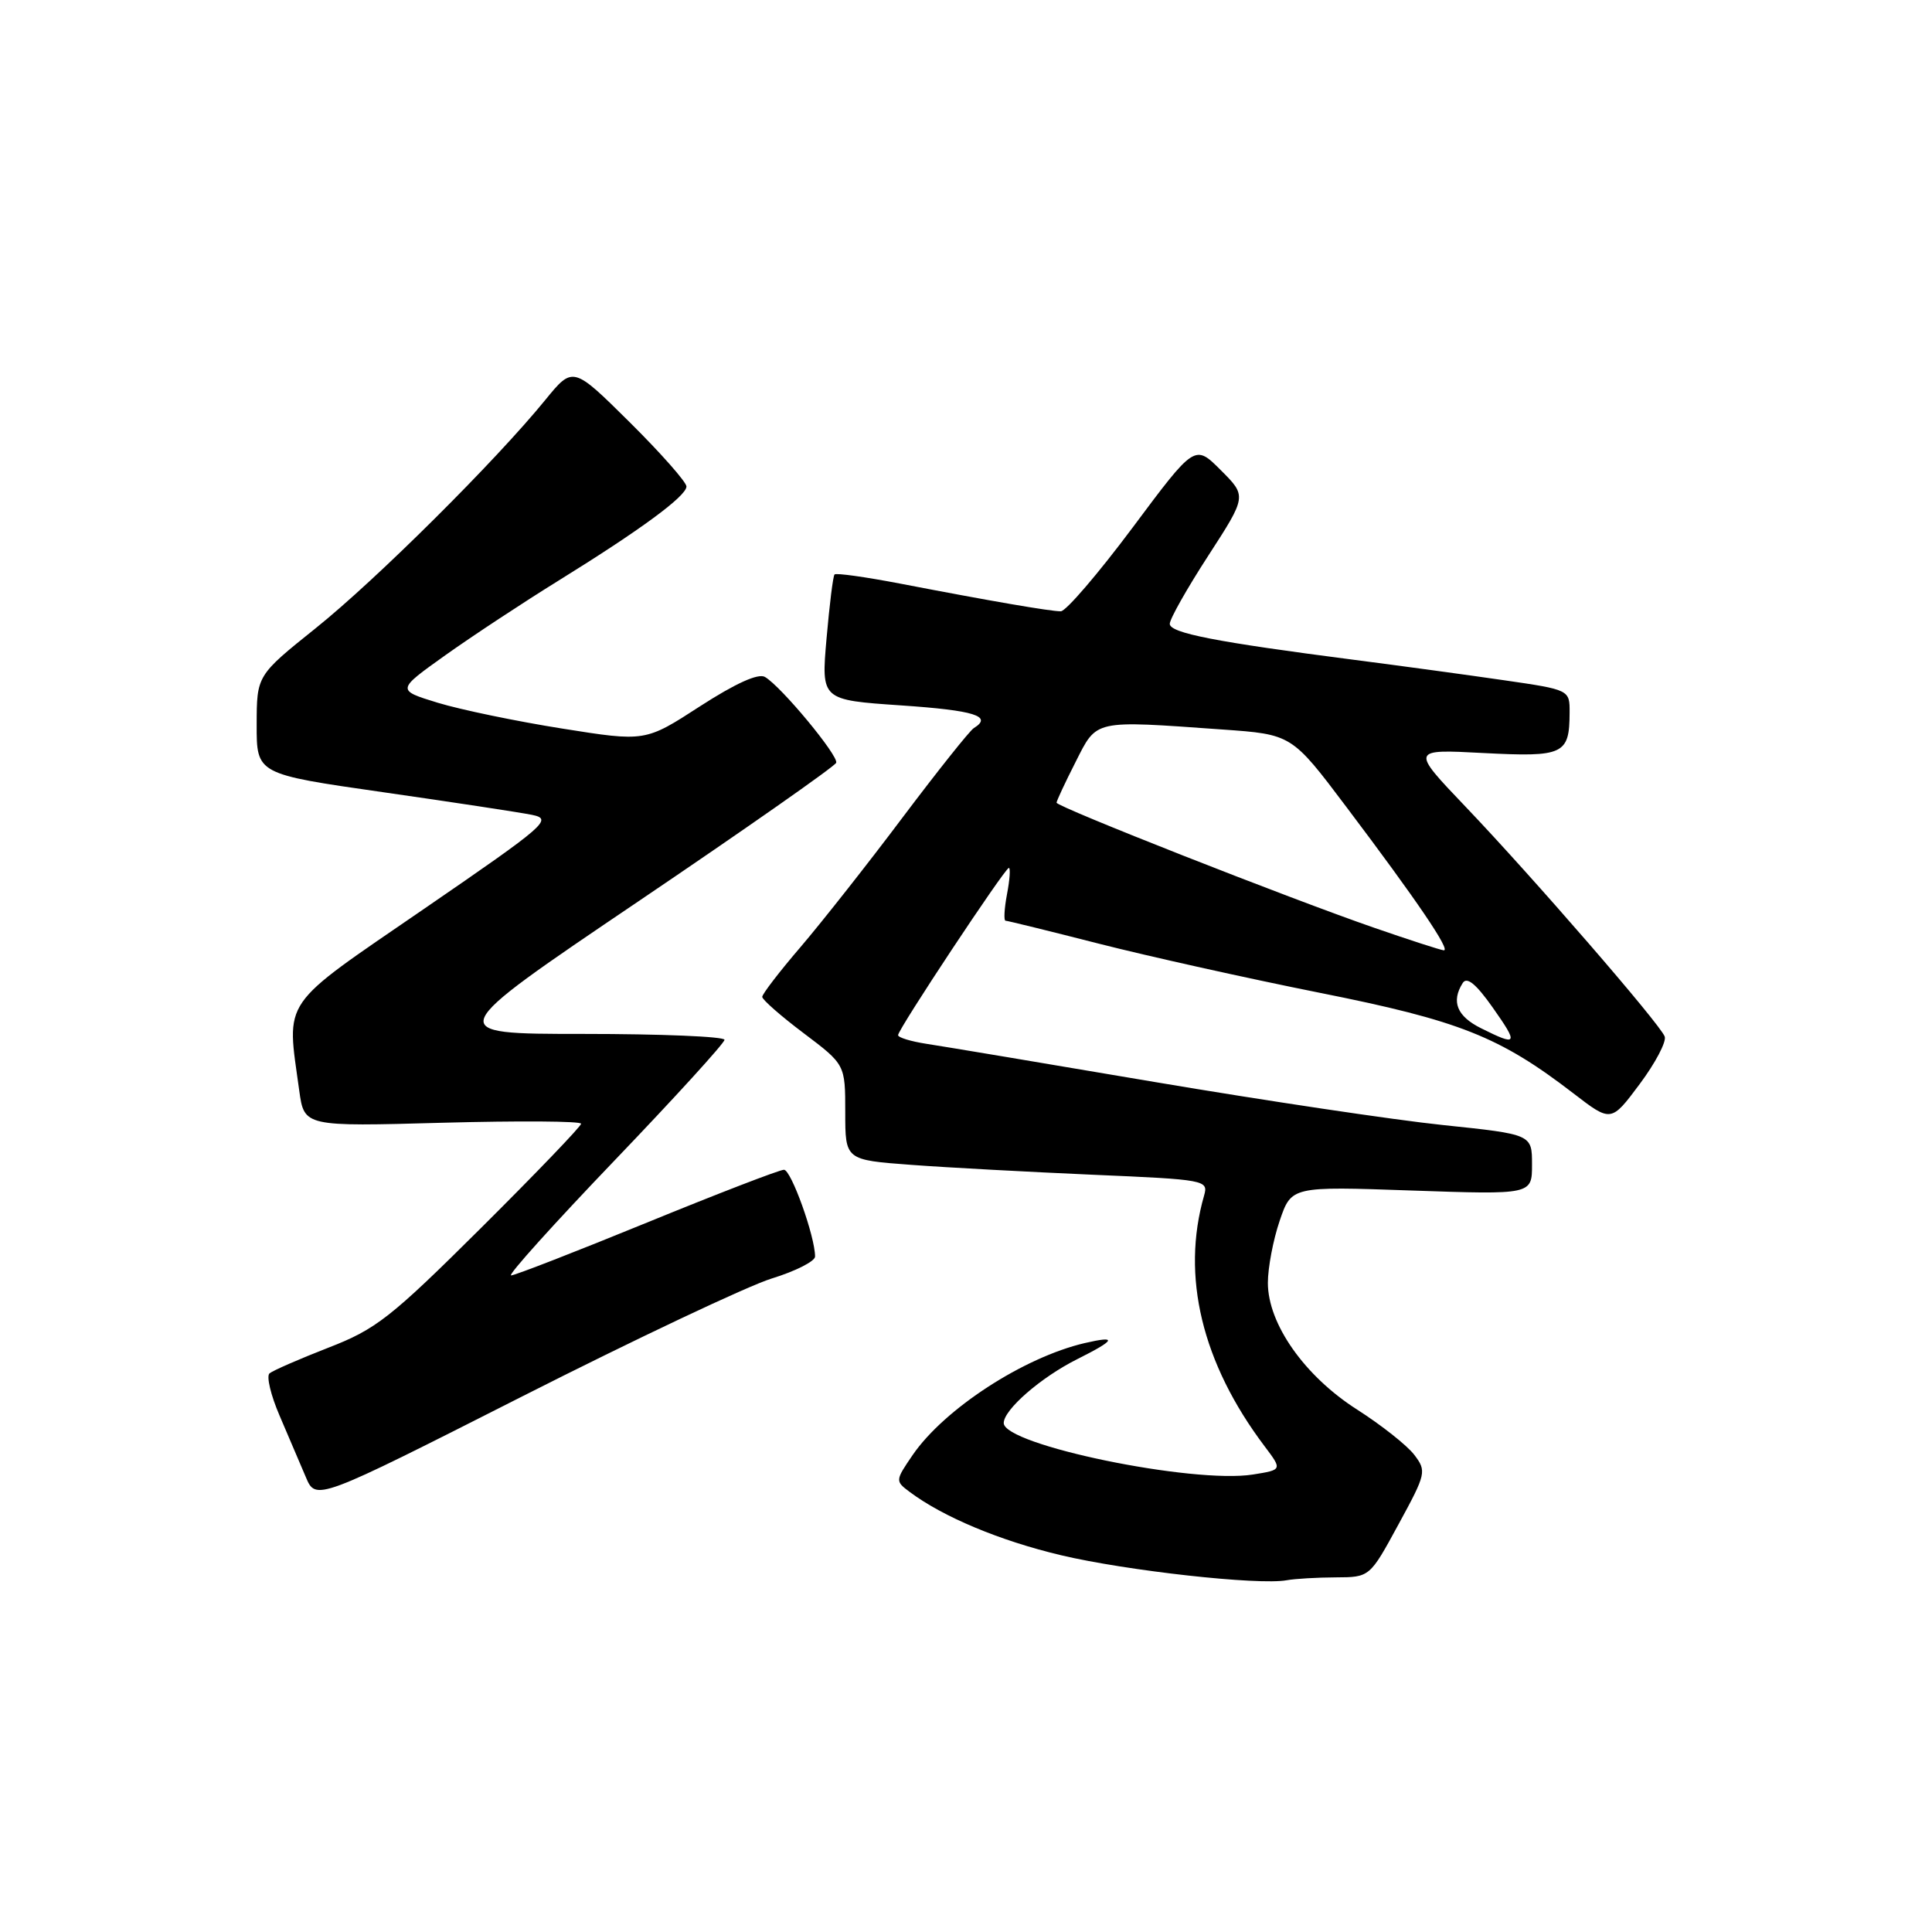 <?xml version="1.0" encoding="UTF-8" standalone="no"?>
<!DOCTYPE svg PUBLIC "-//W3C//DTD SVG 1.1//EN" "http://www.w3.org/Graphics/SVG/1.1/DTD/svg11.dtd" >
<svg xmlns="http://www.w3.org/2000/svg" xmlns:xlink="http://www.w3.org/1999/xlink" version="1.1" viewBox="0 0 256 256">
 <g >
 <path fill="currentColor"
d=" M 177.00 209.01 C 181.50 208.99 181.50 208.99 185.30 202.00 C 188.98 195.25 189.05 194.94 187.39 192.76 C 186.44 191.52 183.04 188.83 179.83 186.78 C 172.87 182.34 168.00 175.43 168.00 169.98 C 168.00 167.99 168.70 164.29 169.56 161.77 C 171.12 157.19 171.12 157.19 187.06 157.75 C 203.00 158.30 203.00 158.30 203.00 154.31 C 203.00 150.31 203.00 150.31 191.25 149.08 C 184.79 148.41 167.57 145.83 153.00 143.37 C 138.43 140.90 124.81 138.62 122.75 138.31 C 120.69 137.99 119.00 137.48 119.00 137.16 C 119.00 136.38 133.17 115.00 133.68 115.00 C 133.91 115.00 133.80 116.58 133.43 118.50 C 133.07 120.42 132.99 122.00 133.24 122.00 C 133.49 122.00 139.06 123.37 145.60 125.04 C 152.15 126.71 165.32 129.64 174.87 131.55 C 193.38 135.24 198.70 137.35 208.49 144.88 C 213.48 148.72 213.48 148.72 217.27 143.64 C 219.35 140.85 220.84 138.02 220.58 137.34 C 219.93 135.64 203.07 116.19 194.21 106.91 C 186.92 99.27 186.92 99.27 196.56 99.78 C 207.19 100.33 207.96 99.98 207.98 94.45 C 208.00 91.40 208.00 91.40 199.25 90.13 C 194.44 89.43 185.55 88.22 179.50 87.44 C 161.06 85.06 155.00 83.88 155.00 82.66 C 155.00 82.02 157.30 77.95 160.11 73.62 C 165.21 65.74 165.21 65.74 161.76 62.30 C 158.32 58.85 158.32 58.85 150.06 69.93 C 145.51 76.02 141.24 81.00 140.56 81.00 C 139.16 81.00 131.30 79.65 119.22 77.32 C 114.66 76.45 110.78 75.90 110.58 76.12 C 110.38 76.33 109.91 80.16 109.52 84.62 C 108.81 92.75 108.81 92.75 119.41 93.47 C 129.14 94.13 131.59 94.90 129.03 96.48 C 128.49 96.82 124.26 102.13 119.62 108.29 C 114.99 114.46 108.90 122.18 106.10 125.46 C 103.29 128.73 101.00 131.72 101.00 132.09 C 101.00 132.46 103.47 134.63 106.50 136.91 C 112.00 141.06 112.00 141.06 112.00 147.38 C 112.00 153.70 112.00 153.70 120.75 154.35 C 125.56 154.71 136.40 155.29 144.82 155.66 C 159.75 156.30 160.13 156.37 159.55 158.41 C 156.48 169.09 159.26 180.62 167.56 191.63 C 169.92 194.76 169.92 194.76 166.03 195.38 C 158.09 196.65 133.00 191.47 133.00 188.56 C 133.00 186.79 137.93 182.50 142.75 180.09 C 147.84 177.54 148.12 176.95 143.75 177.96 C 135.64 179.85 125.13 186.68 120.93 192.80 C 118.62 196.18 118.61 196.25 120.54 197.69 C 124.96 201.00 132.50 204.16 140.61 206.08 C 149.25 208.13 166.78 210.08 170.50 209.39 C 171.60 209.19 174.53 209.02 177.00 209.01 Z  M 102.25 169.41 C 105.41 168.44 108.00 167.12 108.00 166.50 C 108.00 163.83 104.83 155.00 103.88 155.00 C 103.30 155.00 95.13 158.15 85.72 162.00 C 76.31 165.85 68.21 169.00 67.72 169.00 C 67.23 169.00 73.40 162.15 81.42 153.78 C 89.44 145.41 96.00 138.21 96.00 137.78 C 96.00 137.35 87.59 137.00 77.30 137.00 C 58.60 137.00 58.60 137.00 84.55 119.46 C 98.82 109.81 110.63 101.54 110.80 101.07 C 111.12 100.14 103.52 90.96 101.36 89.70 C 100.48 89.18 97.46 90.55 92.75 93.59 C 85.50 98.29 85.50 98.29 74.50 96.54 C 68.45 95.58 61.03 94.04 58.01 93.12 C 52.53 91.44 52.53 91.44 59.01 86.82 C 62.58 84.28 69.33 79.83 74.00 76.94 C 84.88 70.20 90.91 65.77 90.96 64.47 C 90.98 63.91 87.61 60.09 83.46 55.97 C 75.92 48.50 75.92 48.50 72.25 53.00 C 65.66 61.09 49.81 76.85 41.83 83.24 C 34.02 89.50 34.02 89.50 34.01 96.03 C 34.00 102.57 34.00 102.57 50.75 104.97 C 59.96 106.29 68.84 107.64 70.48 107.97 C 73.28 108.54 72.47 109.25 56.23 120.40 C 36.93 133.65 37.96 132.15 39.65 144.50 C 40.31 149.28 40.31 149.28 58.65 148.77 C 68.74 148.50 77.00 148.55 77.00 148.90 C 77.00 149.24 71.04 155.45 63.75 162.70 C 51.76 174.62 49.83 176.13 43.50 178.58 C 39.65 180.08 36.15 181.61 35.71 181.98 C 35.28 182.36 35.88 184.88 37.05 187.59 C 38.21 190.29 39.77 193.94 40.51 195.69 C 41.85 198.89 41.85 198.89 69.18 185.04 C 84.20 177.43 99.09 170.39 102.25 169.41 Z  M 196.25 136.25 C 193.05 134.66 192.26 132.71 193.82 130.25 C 194.37 129.38 195.59 130.38 197.79 133.50 C 201.25 138.41 201.10 138.67 196.25 136.25 Z  M 182.16 122.96 C 170.90 119.07 140.00 106.90 140.00 106.36 C 140.00 106.13 141.13 103.70 142.52 100.97 C 145.38 95.31 144.79 95.44 161.93 96.66 C 171.16 97.31 171.16 97.31 178.39 106.91 C 187.76 119.33 192.30 126.02 191.30 125.92 C 190.86 125.88 186.75 124.55 182.16 122.96 Z "/>
</g>
</svg>